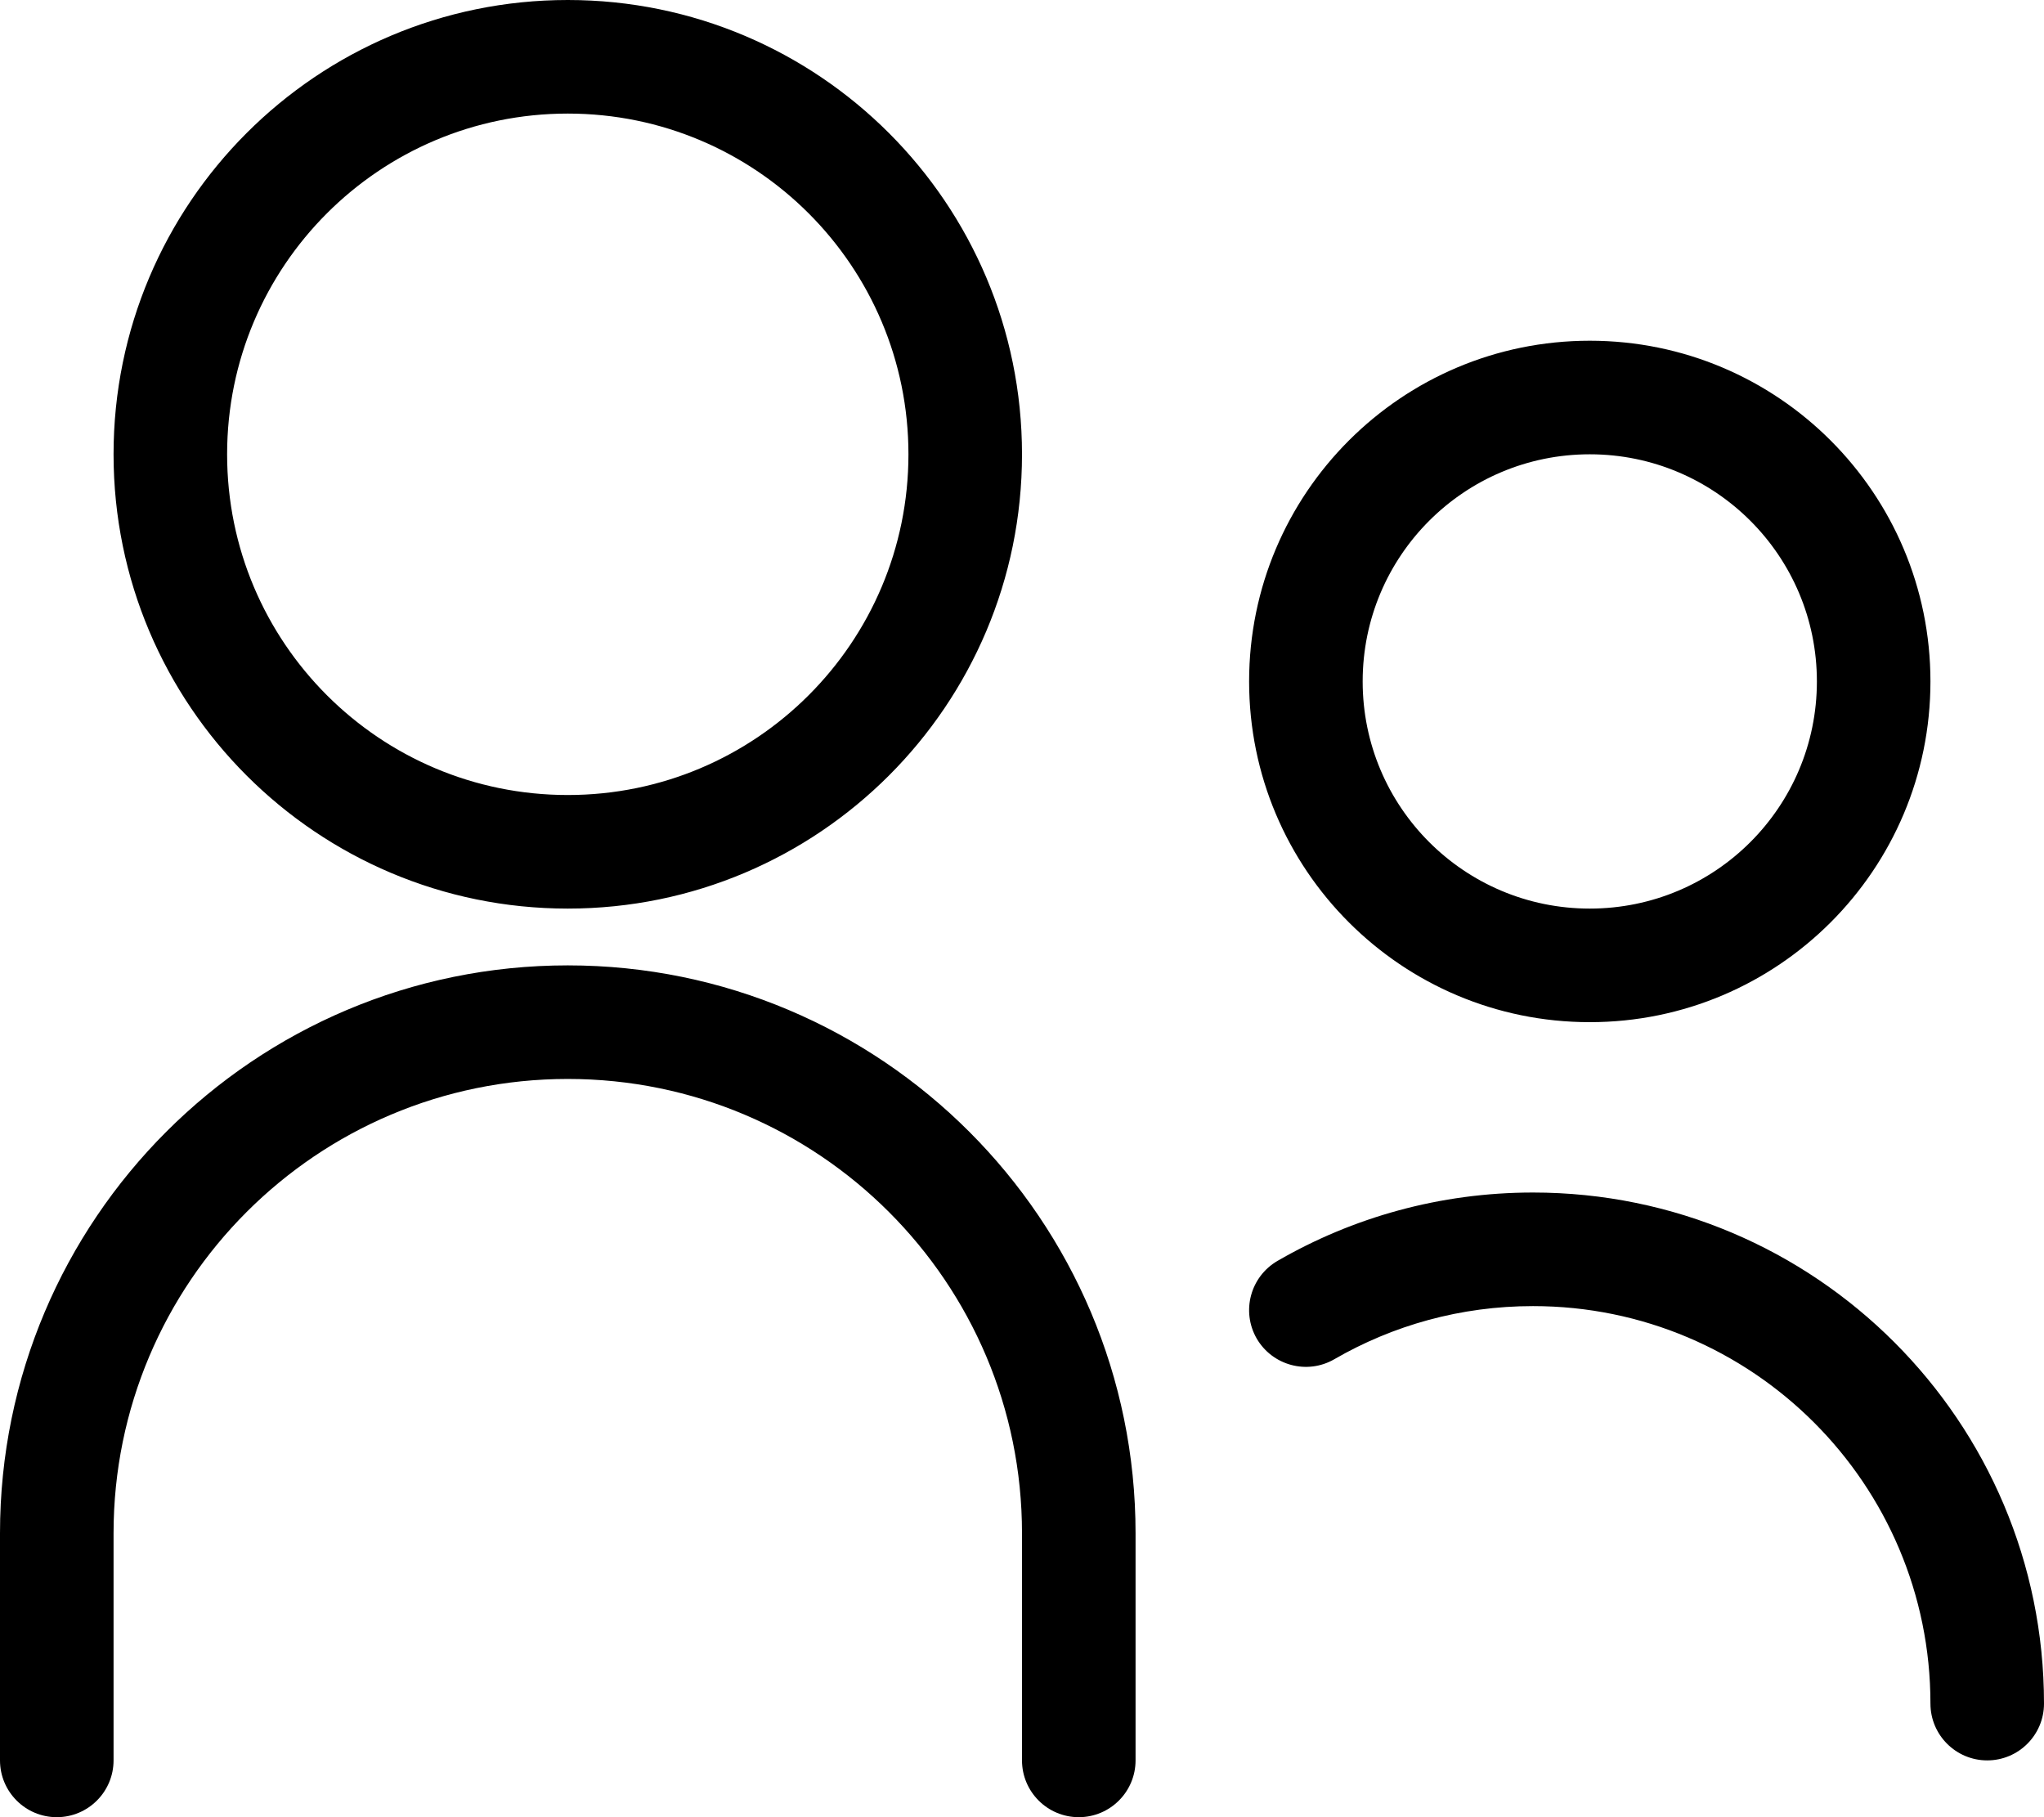 <svg width="18" height="16" viewBox="0 0 18 16" fill="none" xmlns="http://www.w3.org/2000/svg">
<path fill-rule="evenodd" clip-rule="evenodd" d="M5 7C6.657 7 8 5.657 8 4C8 2.343 6.657 1 5 1C3.343 1 2 2.343 2 4C2 5.657 3.343 7 5 7ZM5 8C7.209 8 9 6.209 9 4C9 1.791 7.209 0 5 0C2.791 0 1 1.791 1 4C1 6.209 2.791 8 5 8ZM1 13.5C1 11.291 2.791 9.5 5 9.5C7.209 9.5 9 11.291 9 13.5V15.5C9 15.776 9.224 16 9.5 16C9.776 16 10 15.776 10 15.5V13.5C10 10.739 7.761 8.5 5 8.5C2.239 8.5 0 10.739 0 13.5V15.5C0 15.776 0.224 16 0.5 16C0.776 16 1 15.776 1 15.5V13.5ZM11.75 11.968C12.265 11.67 12.862 11.5 13.5 11.5C15.433 11.5 17 13.067 17 15C17 15.276 17.224 15.5 17.5 15.5C17.776 15.5 18 15.276 18 15C18 12.515 15.985 10.5 13.5 10.5C12.681 10.5 11.912 10.719 11.25 11.102C11.011 11.241 10.929 11.546 11.067 11.786C11.206 12.024 11.511 12.106 11.75 11.968ZM16 6C16 7.105 15.105 8 14 8C12.895 8 12 7.105 12 6C12 4.895 12.895 4 14 4C15.105 4 16 4.895 16 6ZM17 6C17 7.657 15.657 9 14 9C12.343 9 11 7.657 11 6C11 4.343 12.343 3 14 3C15.657 3 17 4.343 17 6Z" fill="black"/>
</svg>
